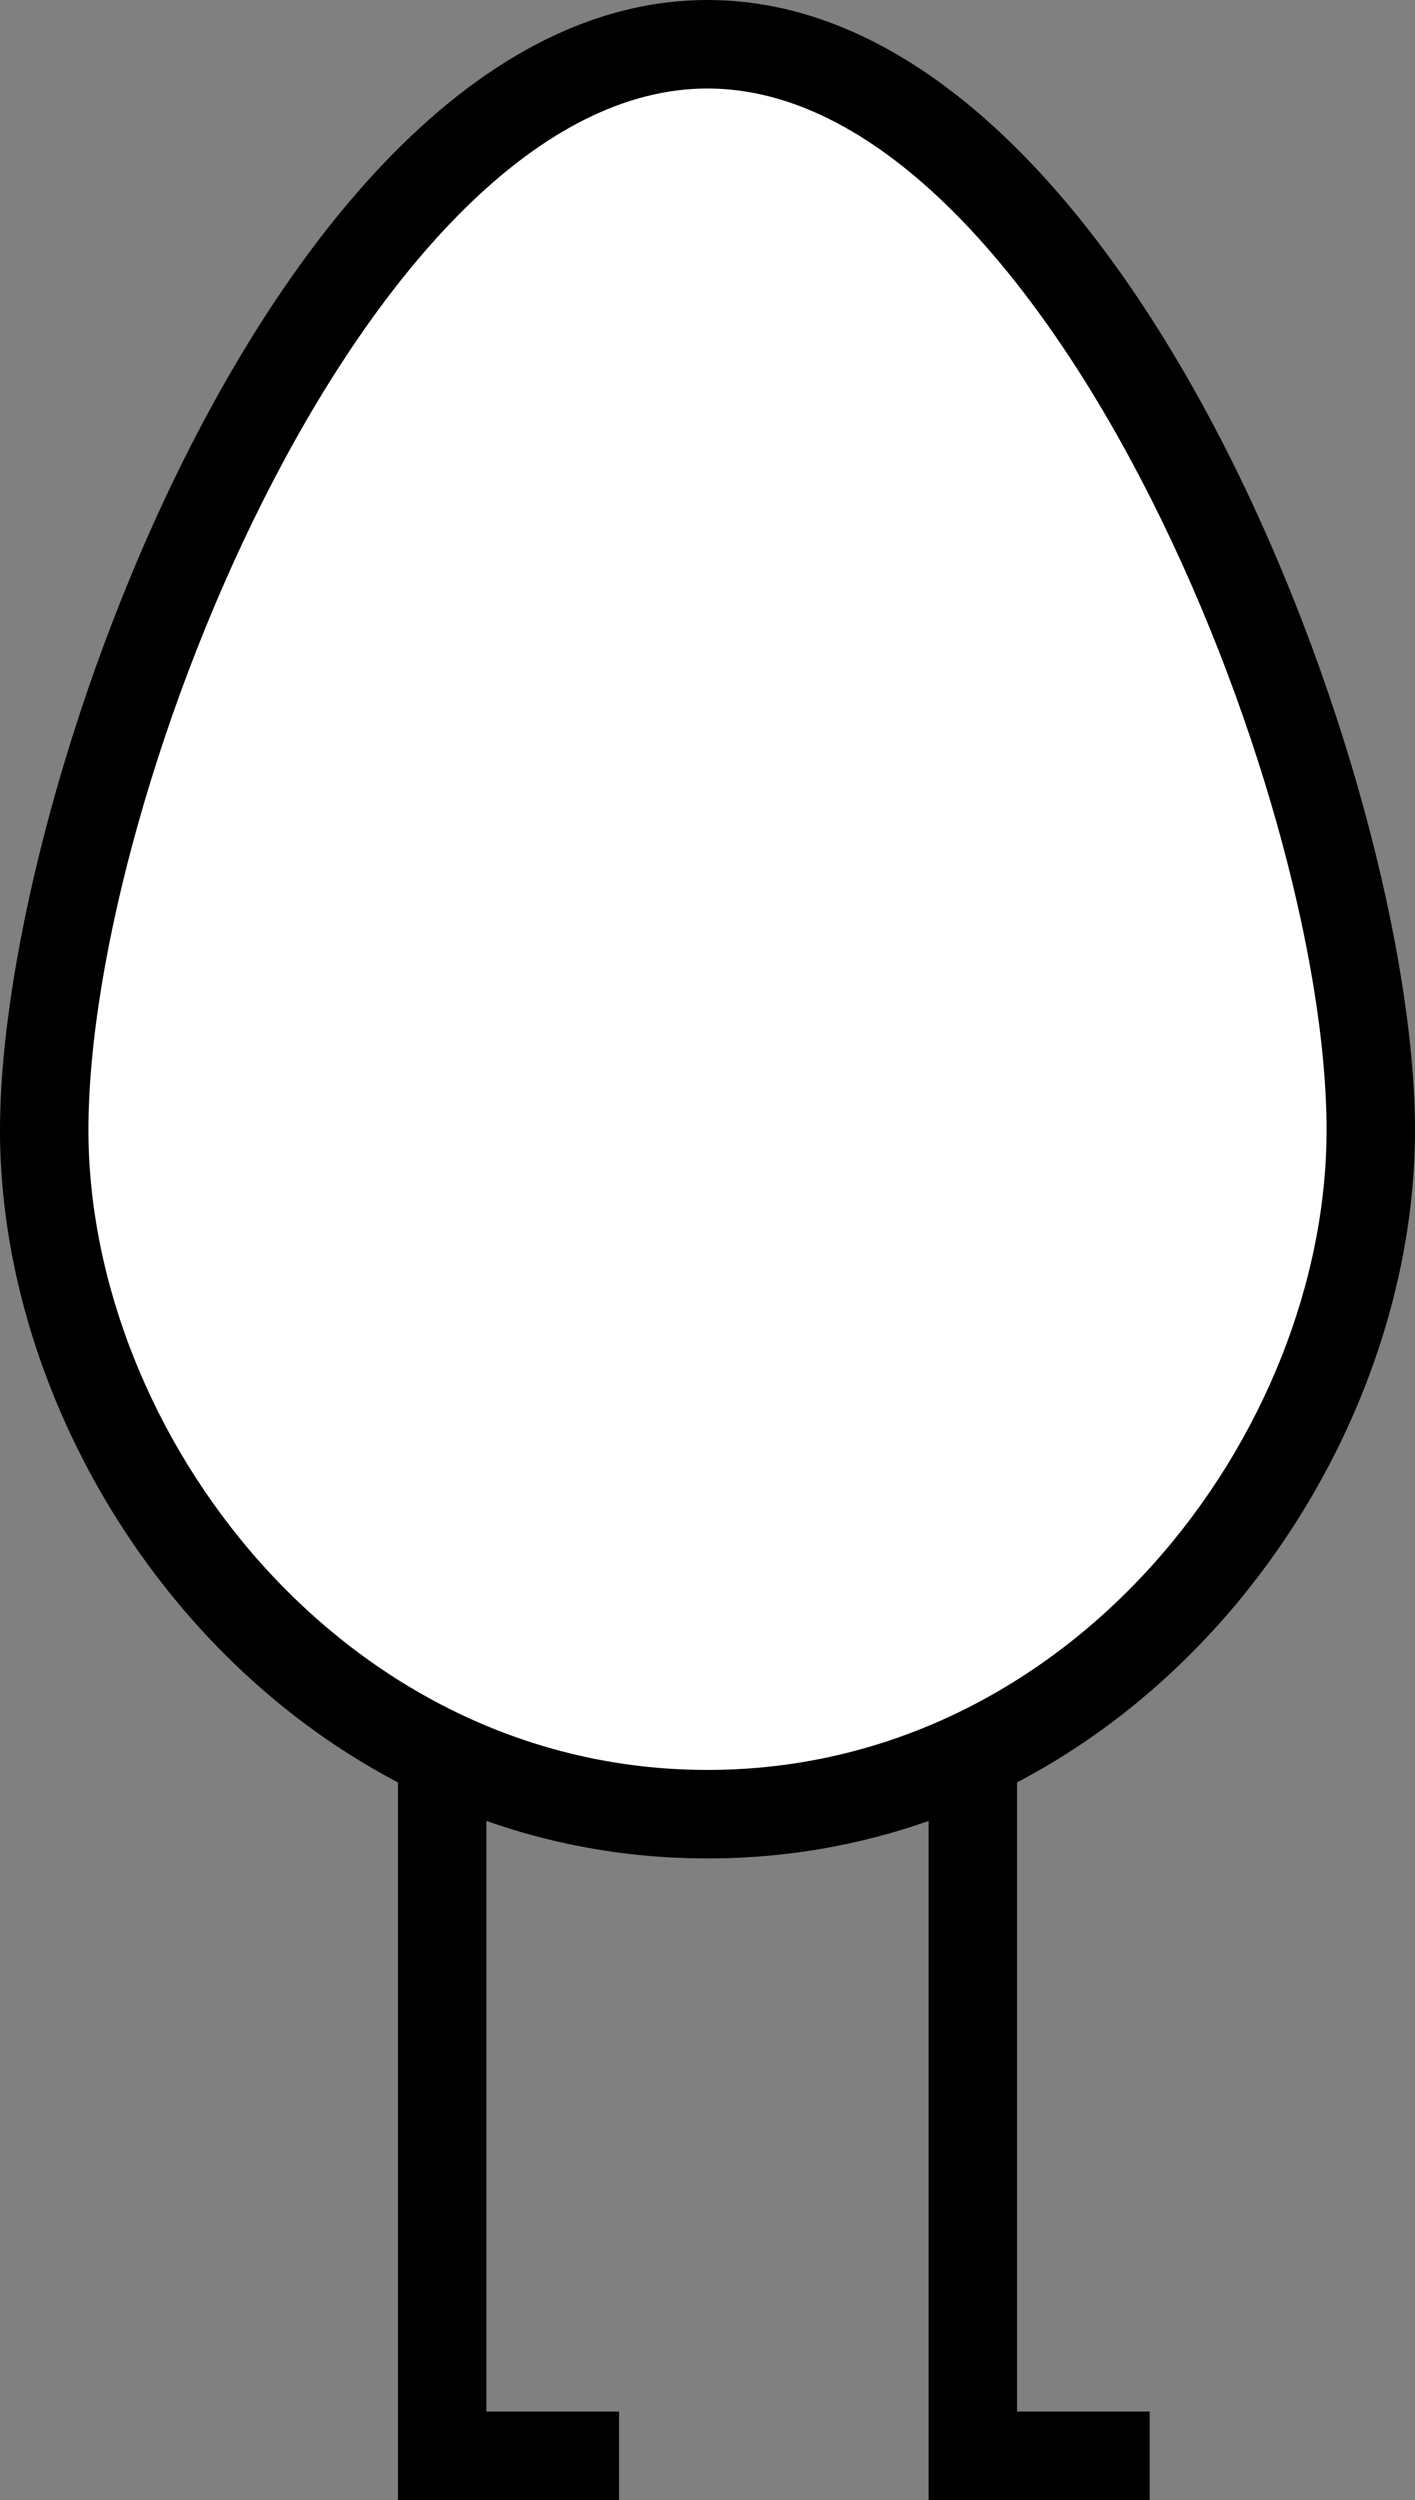 <svg id="Layer_1" data-name="Layer 1" xmlns="http://www.w3.org/2000/svg" viewBox="0 0 32 56.5"><rect x="0" y="0" width="32" height="56.5" fill="#808080" stroke="none"/><defs><style>.cls-1{fill:#fff;}.cls-2{fill:none;stroke:#000;stroke-miterlimit:10;stroke-width:2px;}</style></defs><title>body_northeast_east_southeast_idle</title><path class="cls-1" d="M200,212.5c-8.84,0-15-8.15-15-15.46s6.33-24.54,15-24.54,15,17.22,15,24.54S208.84,212.5,200,212.5Z" transform="translate(-184 -171.5)"/><path d="M200,173.5c7.52,0,14,15.79,14,23.54,0,6.84-5.75,14.46-14,14.46s-14-7.62-14-14.46c0-7.75,6.48-23.54,14-23.54m0-2c-9.49,0-16,17.7-16,25.54s6.51,16.46,16,16.46,16-8.62,16-16.46-6.51-25.54-16-25.54Z" transform="translate(-184 -171.5)"/><polyline class="cls-2" points="10 39.5 10 55.5 14 55.5"/><polyline class="cls-2" points="22 39.5 22 55.5 26 55.5"/></svg>